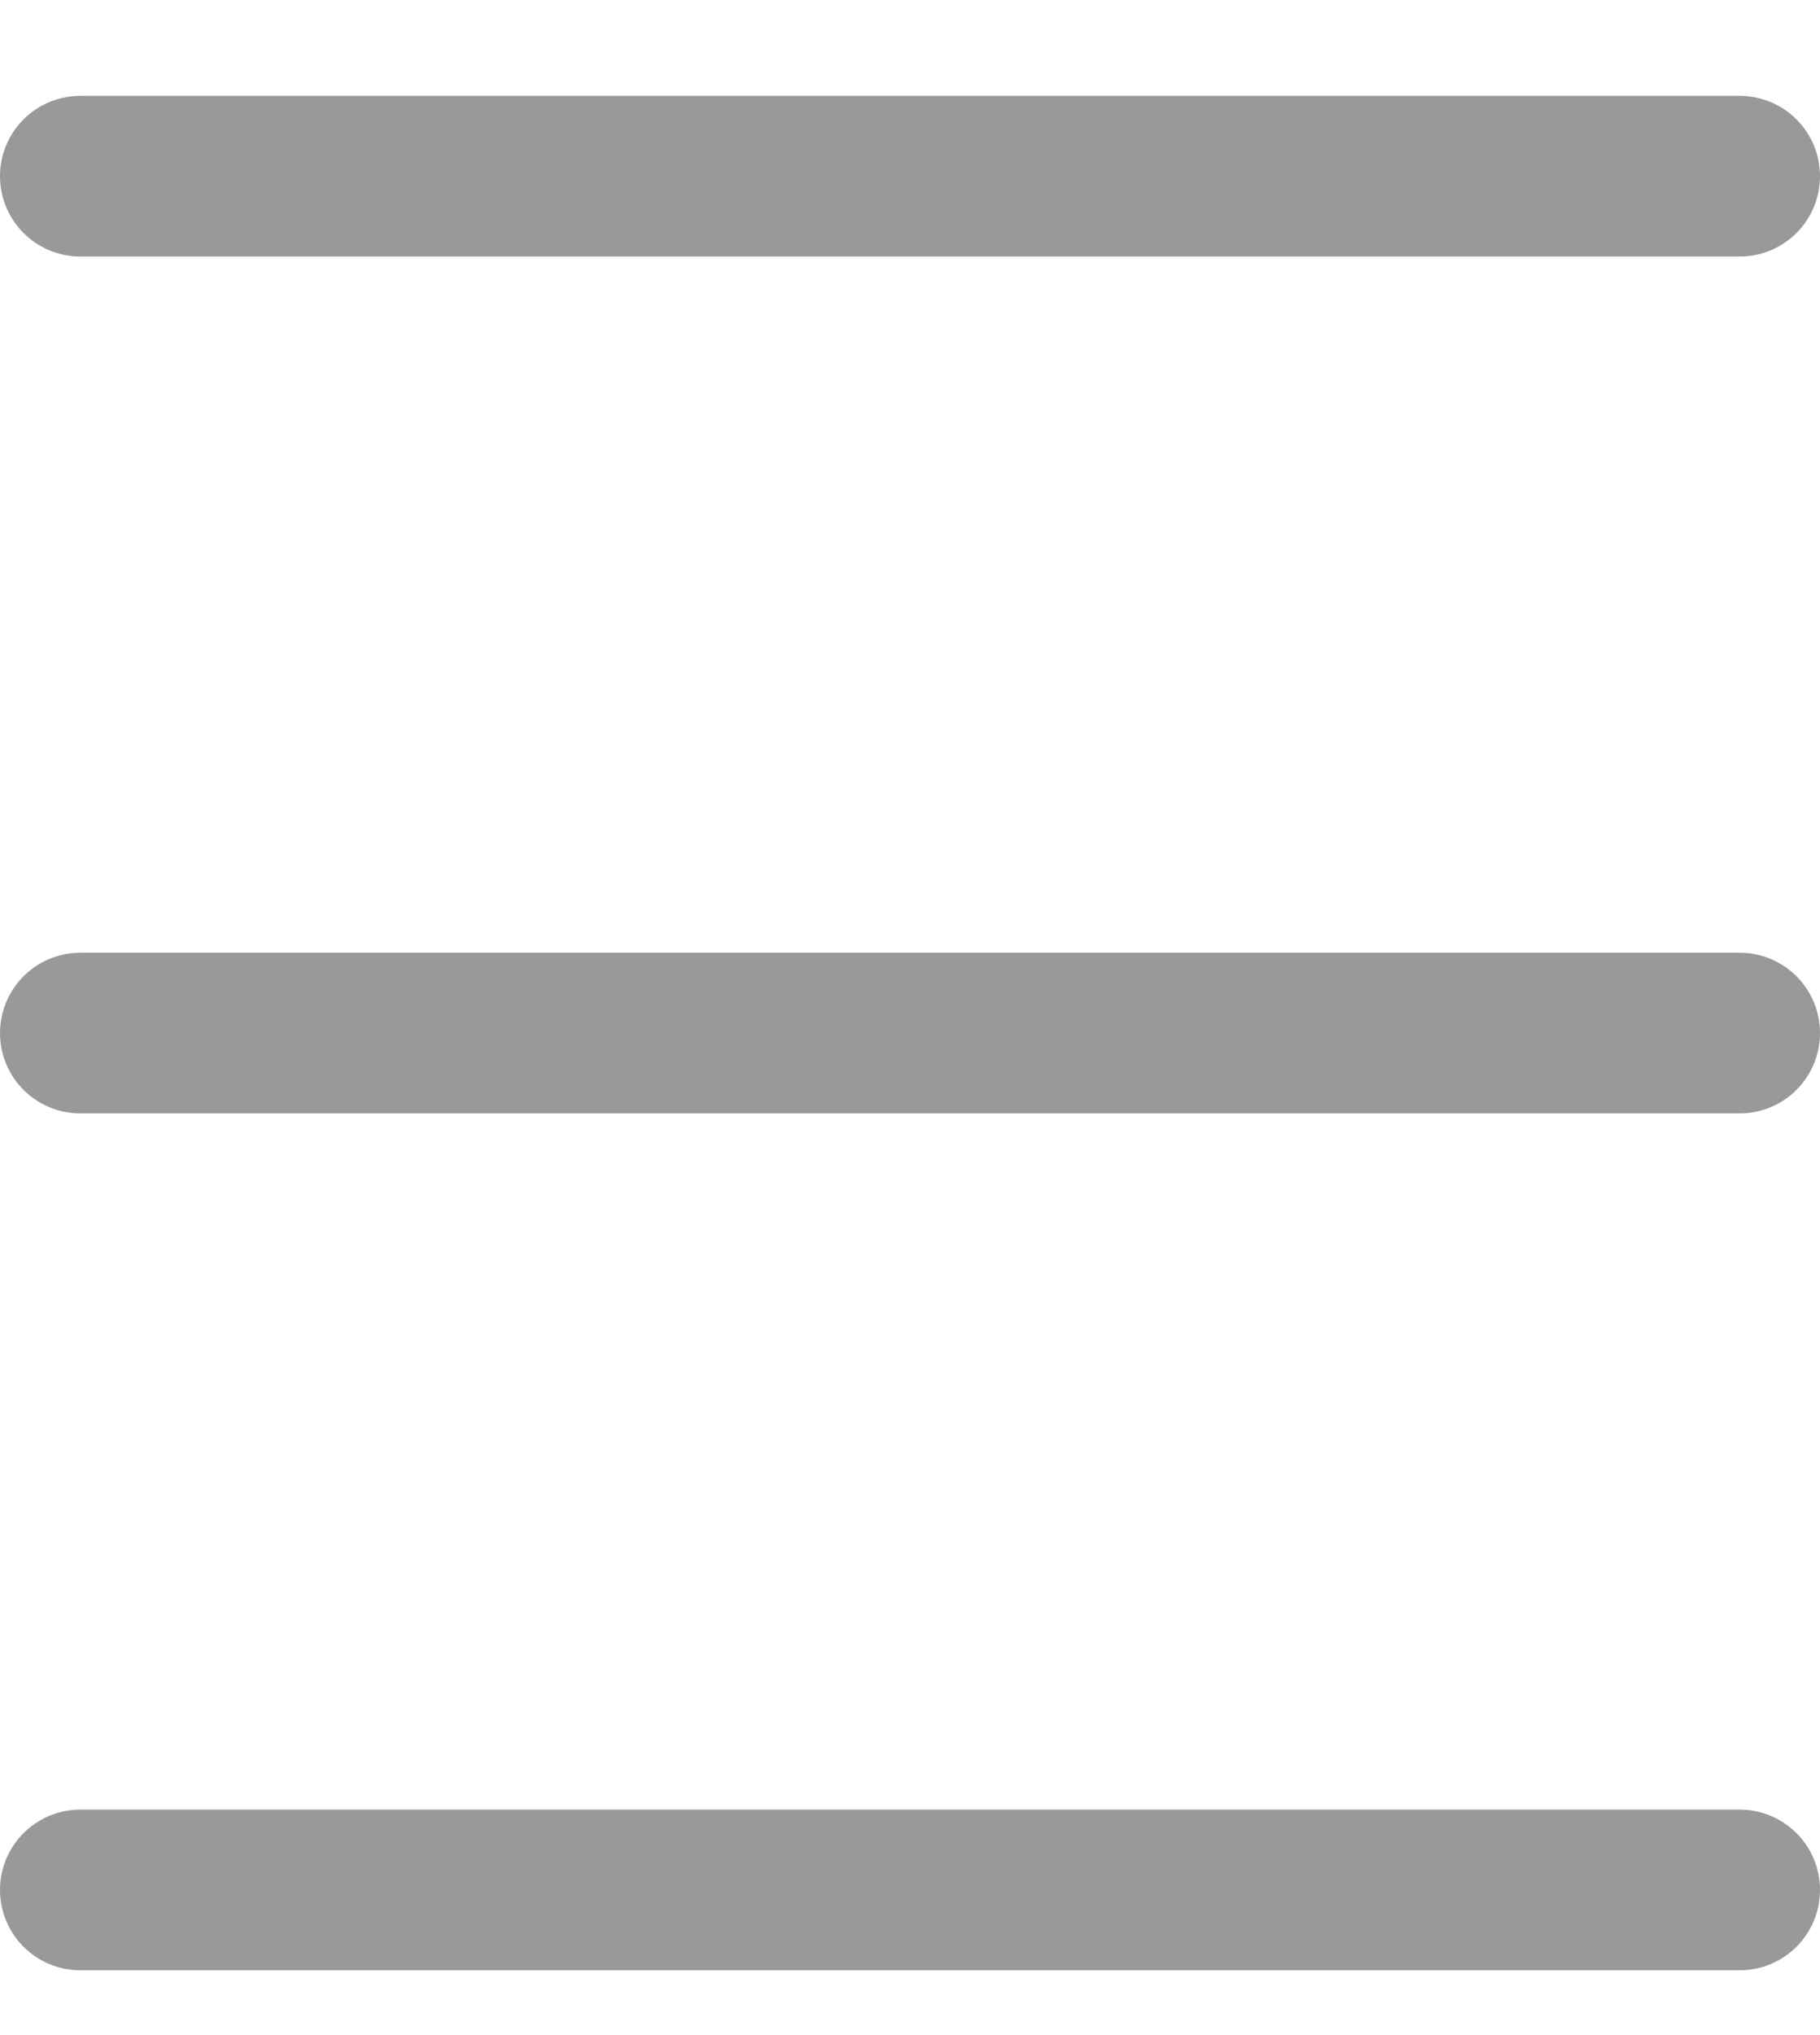 <svg width="17" height="19" viewBox="0 0 17 19" fill="none" xmlns="http://www.w3.org/2000/svg">
<line x1="16.25" y1="1.645" x2="0.75" y2="1.645" stroke="#999999" stroke-width="1.5" stroke-linecap="round"/>
<line x1="16.25" y1="9.645" x2="0.75" y2="9.645" stroke="#999999" stroke-width="1.5" stroke-linecap="round"/>
<line x1="16.25" y1="17.645" x2="0.75" y2="17.645" stroke="#999999" stroke-width="1.5" stroke-linecap="round"/>
</svg>
